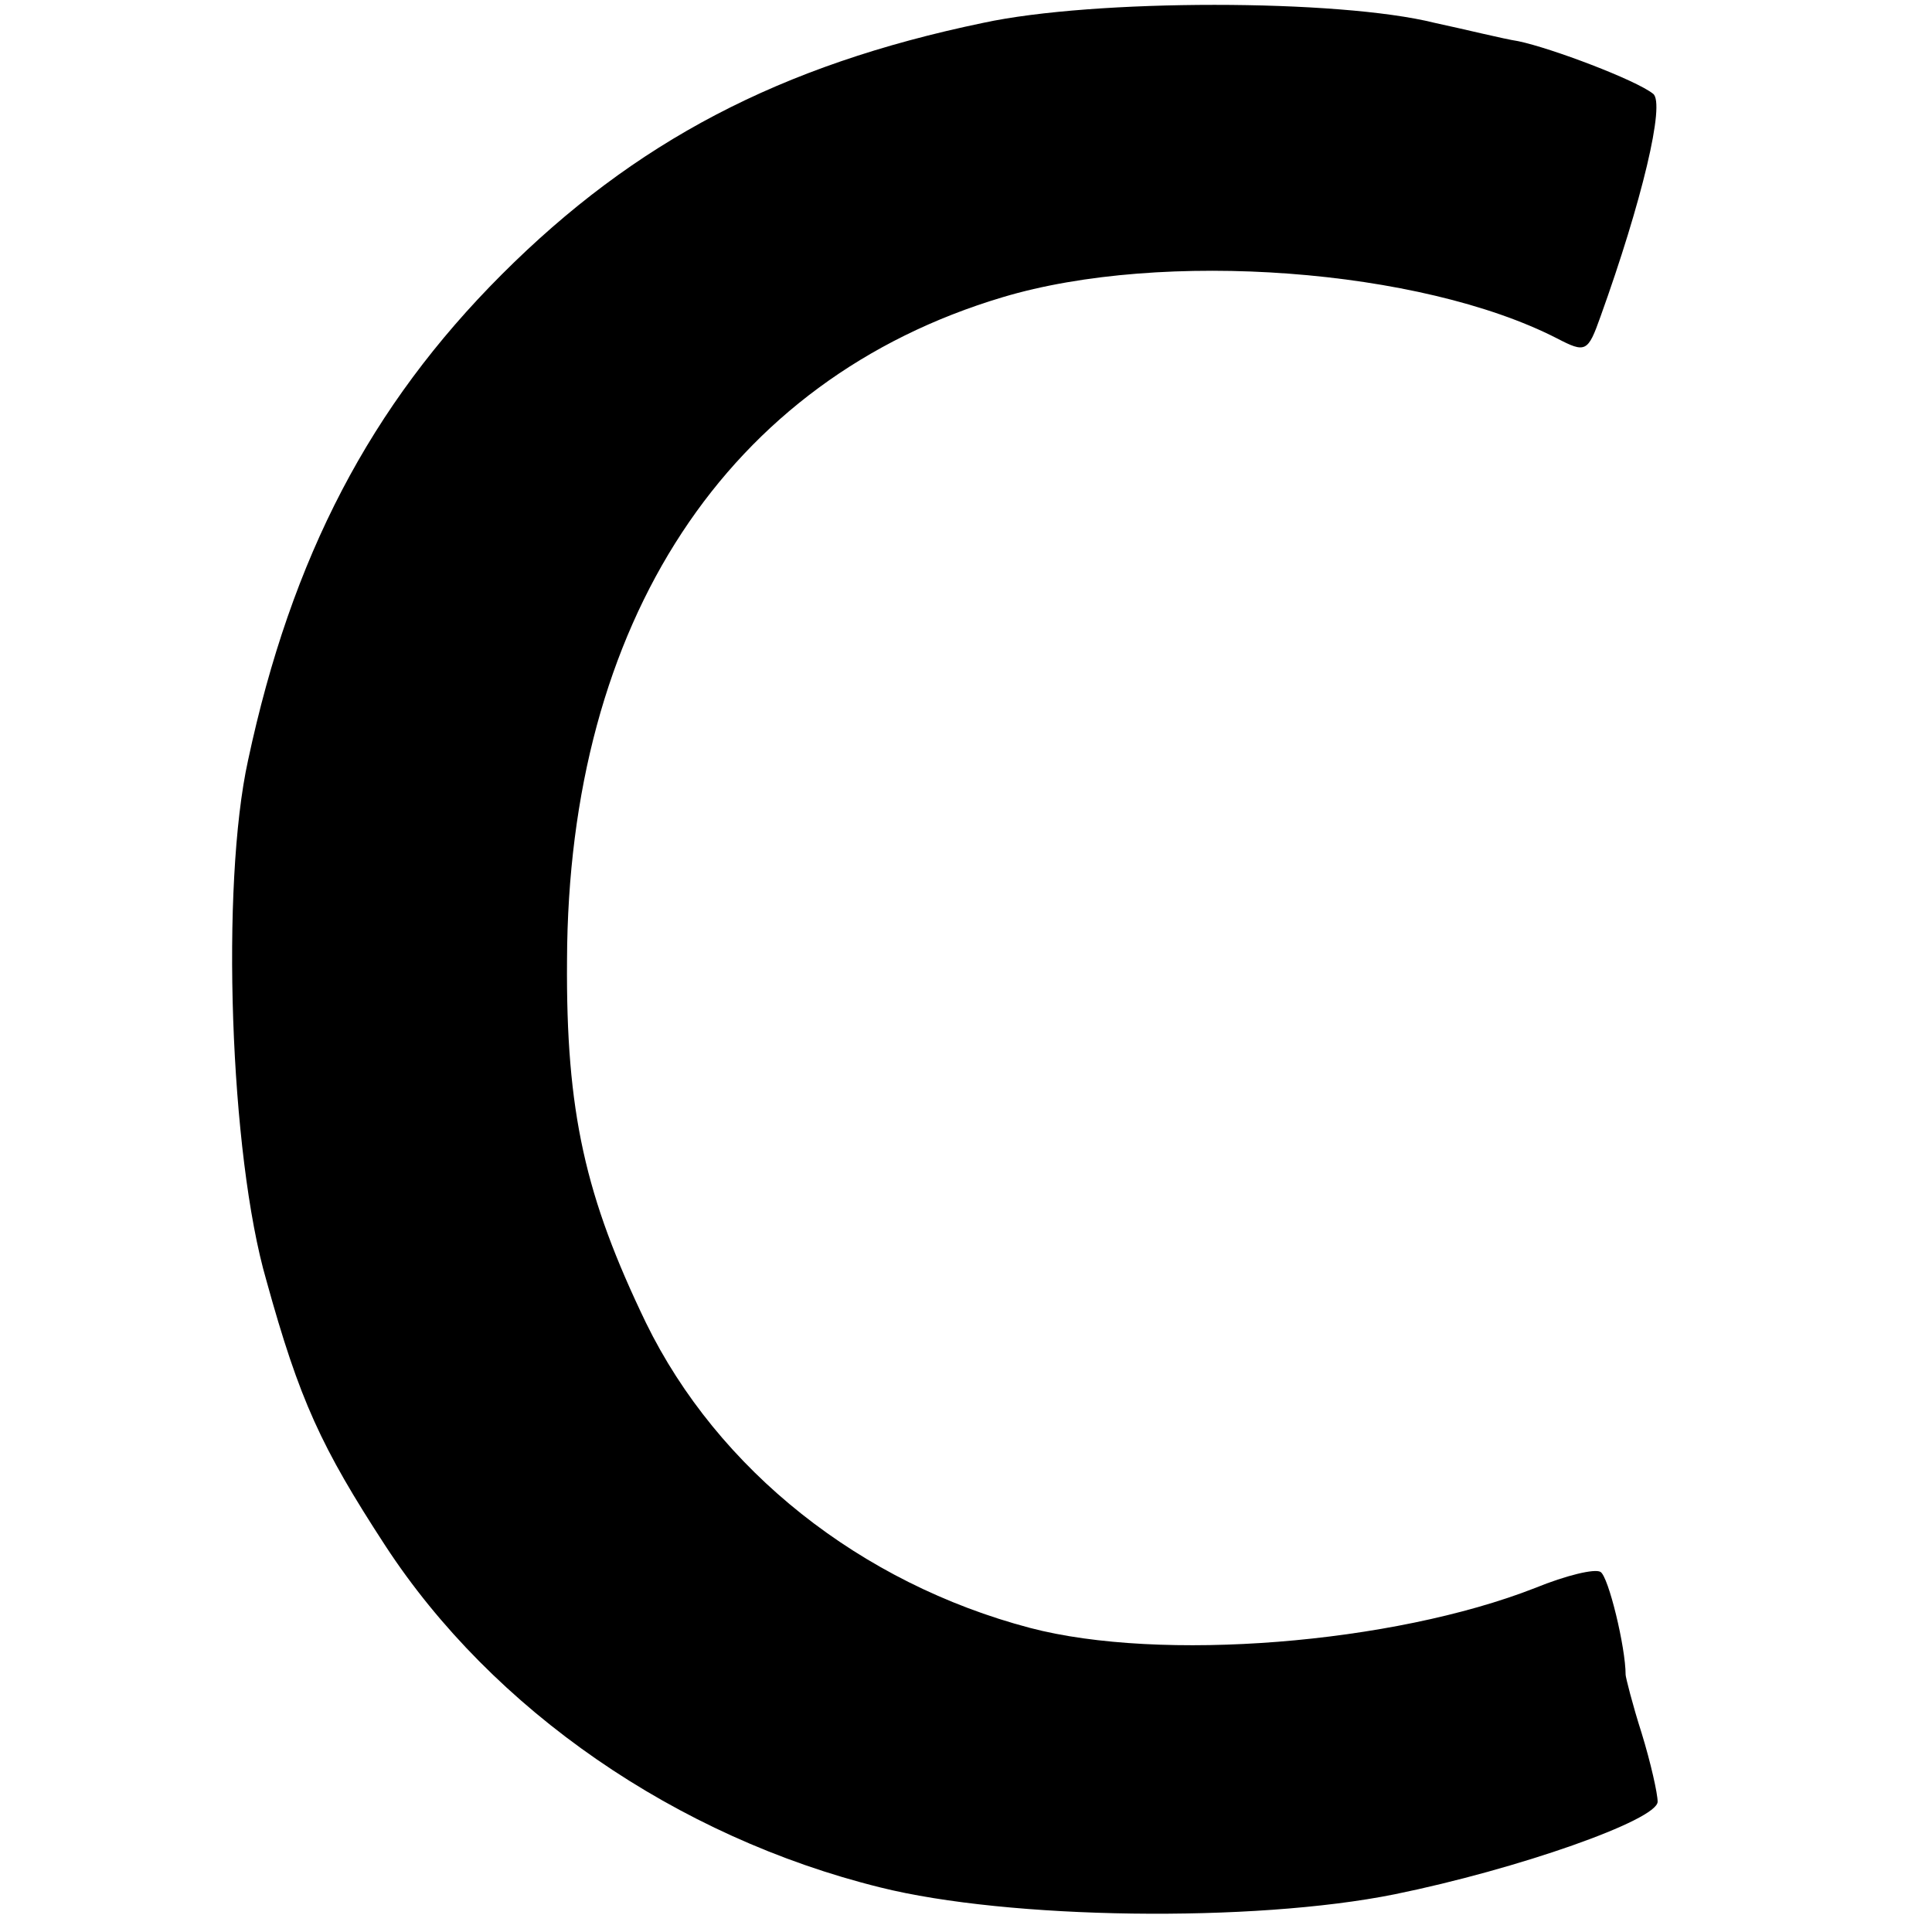 <?xml version="1.0" standalone="no"?>
<!DOCTYPE svg PUBLIC "-//W3C//DTD SVG 20010904//EN"
 "http://www.w3.org/TR/2001/REC-SVG-20010904/DTD/svg10.dtd">
<svg version="1.0" xmlns="http://www.w3.org/2000/svg"
 width="169pt" height="169pt" viewBox="0 0 169 169"
 preserveAspectRatio="xMidYMid meet">
<g transform="translate(0,169) scale(0.1,-0.1)"
fill="#000000" stroke="none">
<path d="M860 1670 c-178 -37 -305 -104 -421 -220 -115 -115 -184 -247 -222
-425 -24 -109 -16 -345 16 -455 29 -105 48 -146 104 -232 94 -144 255 -255
433 -299 112 -28 326 -31 450 -6 108 22 230 65 230 81 0 7 -6 34 -14 60 -8 25
-14 49 -14 51 0 24 -15 86 -22 90 -5 3 -30 -3 -57 -14 -125 -49 -328 -65 -442
-35 -148 39 -273 138 -336 267 -53 110 -70 184 -69 317 1 296 140 508 381 580
140 42 366 25 485 -36 25 -13 27 -12 38 19 36 100 57 187 46 195 -15 12 -89
40 -118 46 -13 2 -45 10 -73 16 -84 21 -298 21 -395 0z"/>
</g>
</svg>
